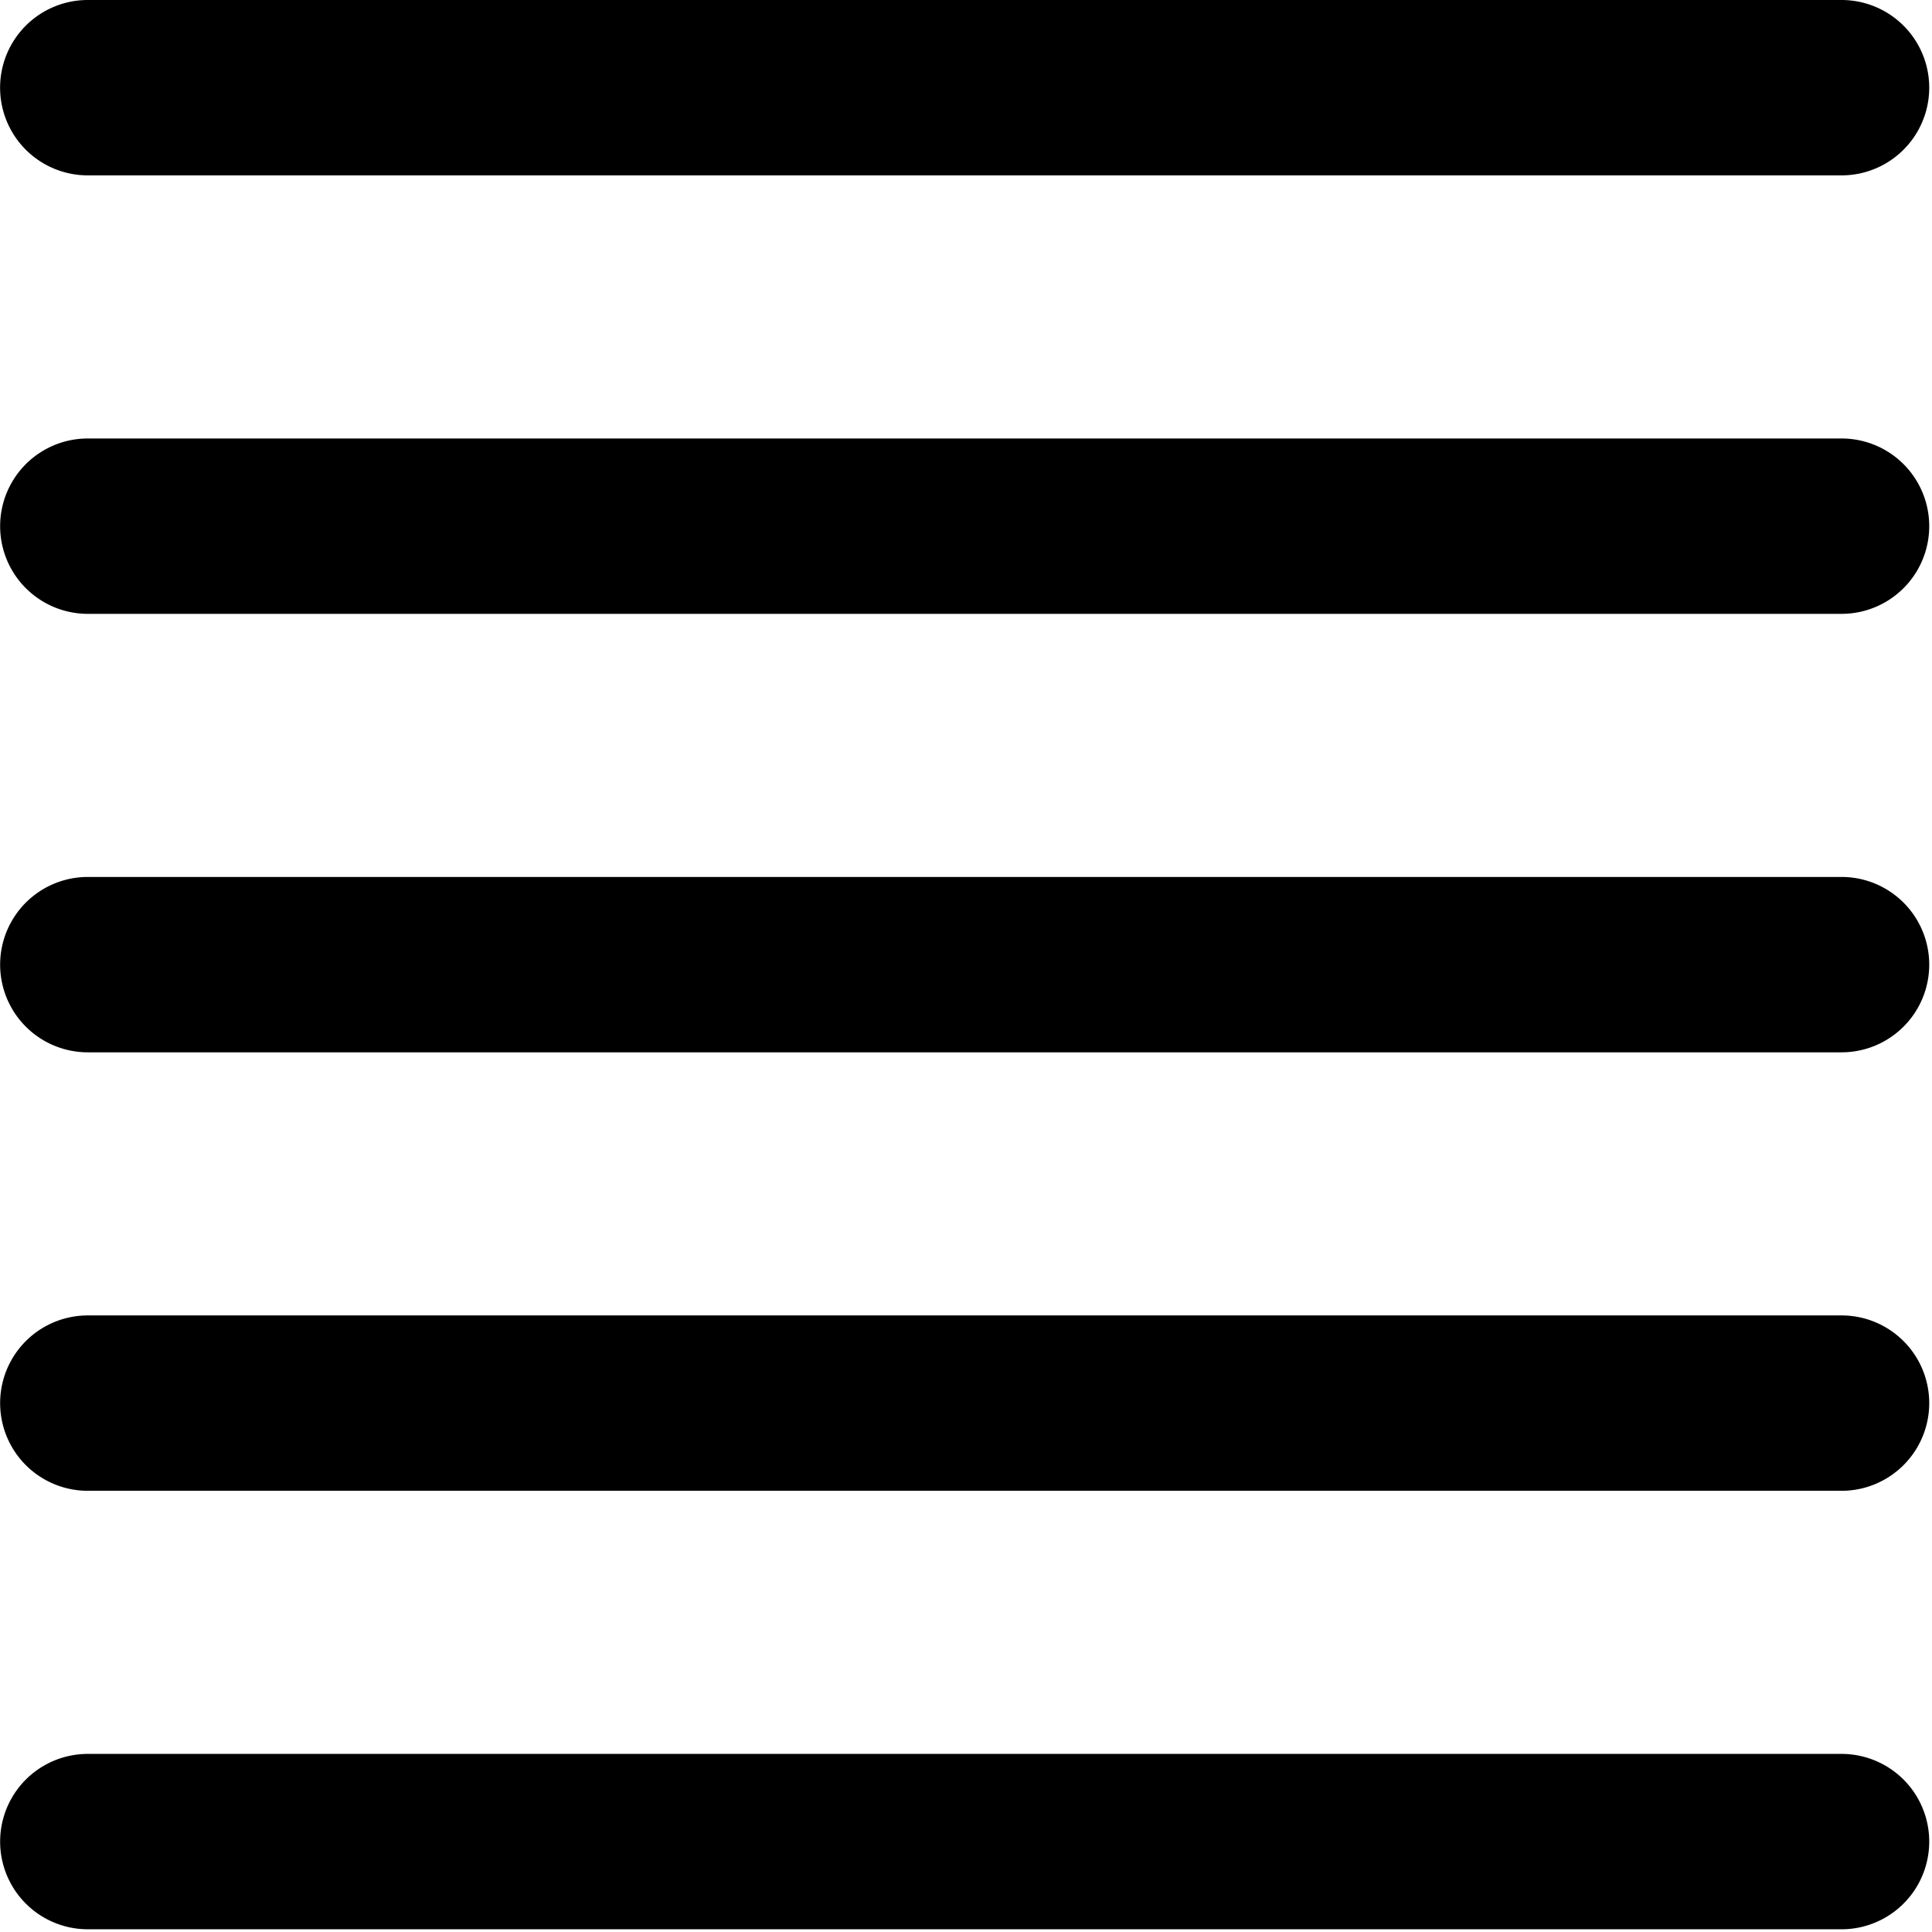 <svg xmlns="http://www.w3.org/2000/svg" width="22" height="22" viewBox="0 0 22 22">
    <g fill="#000" fill-rule="nonzero">
        <path d="M20.97 1.997H1A.998.998 0 1 1 .999 0H20.97a.998.998 0 1 1 0 1.997zM20.97 6.99H1a.998.998 0 1 1 0-1.997H20.97a.998.998 0 1 1 0 1.997zM20.97 11.983H1a.998.998 0 1 1 0-1.997H20.97a.998.998 0 1 1 0 1.997zM20.97 16.976H1a.998.998 0 1 1 0-1.997H20.97a.998.998 0 1 1 0 1.997zM20.97 21.969H1a.998.998 0 1 1 0-1.997H20.97a.998.998 0 1 1 0 1.997z"/>
    </g>
</svg>
